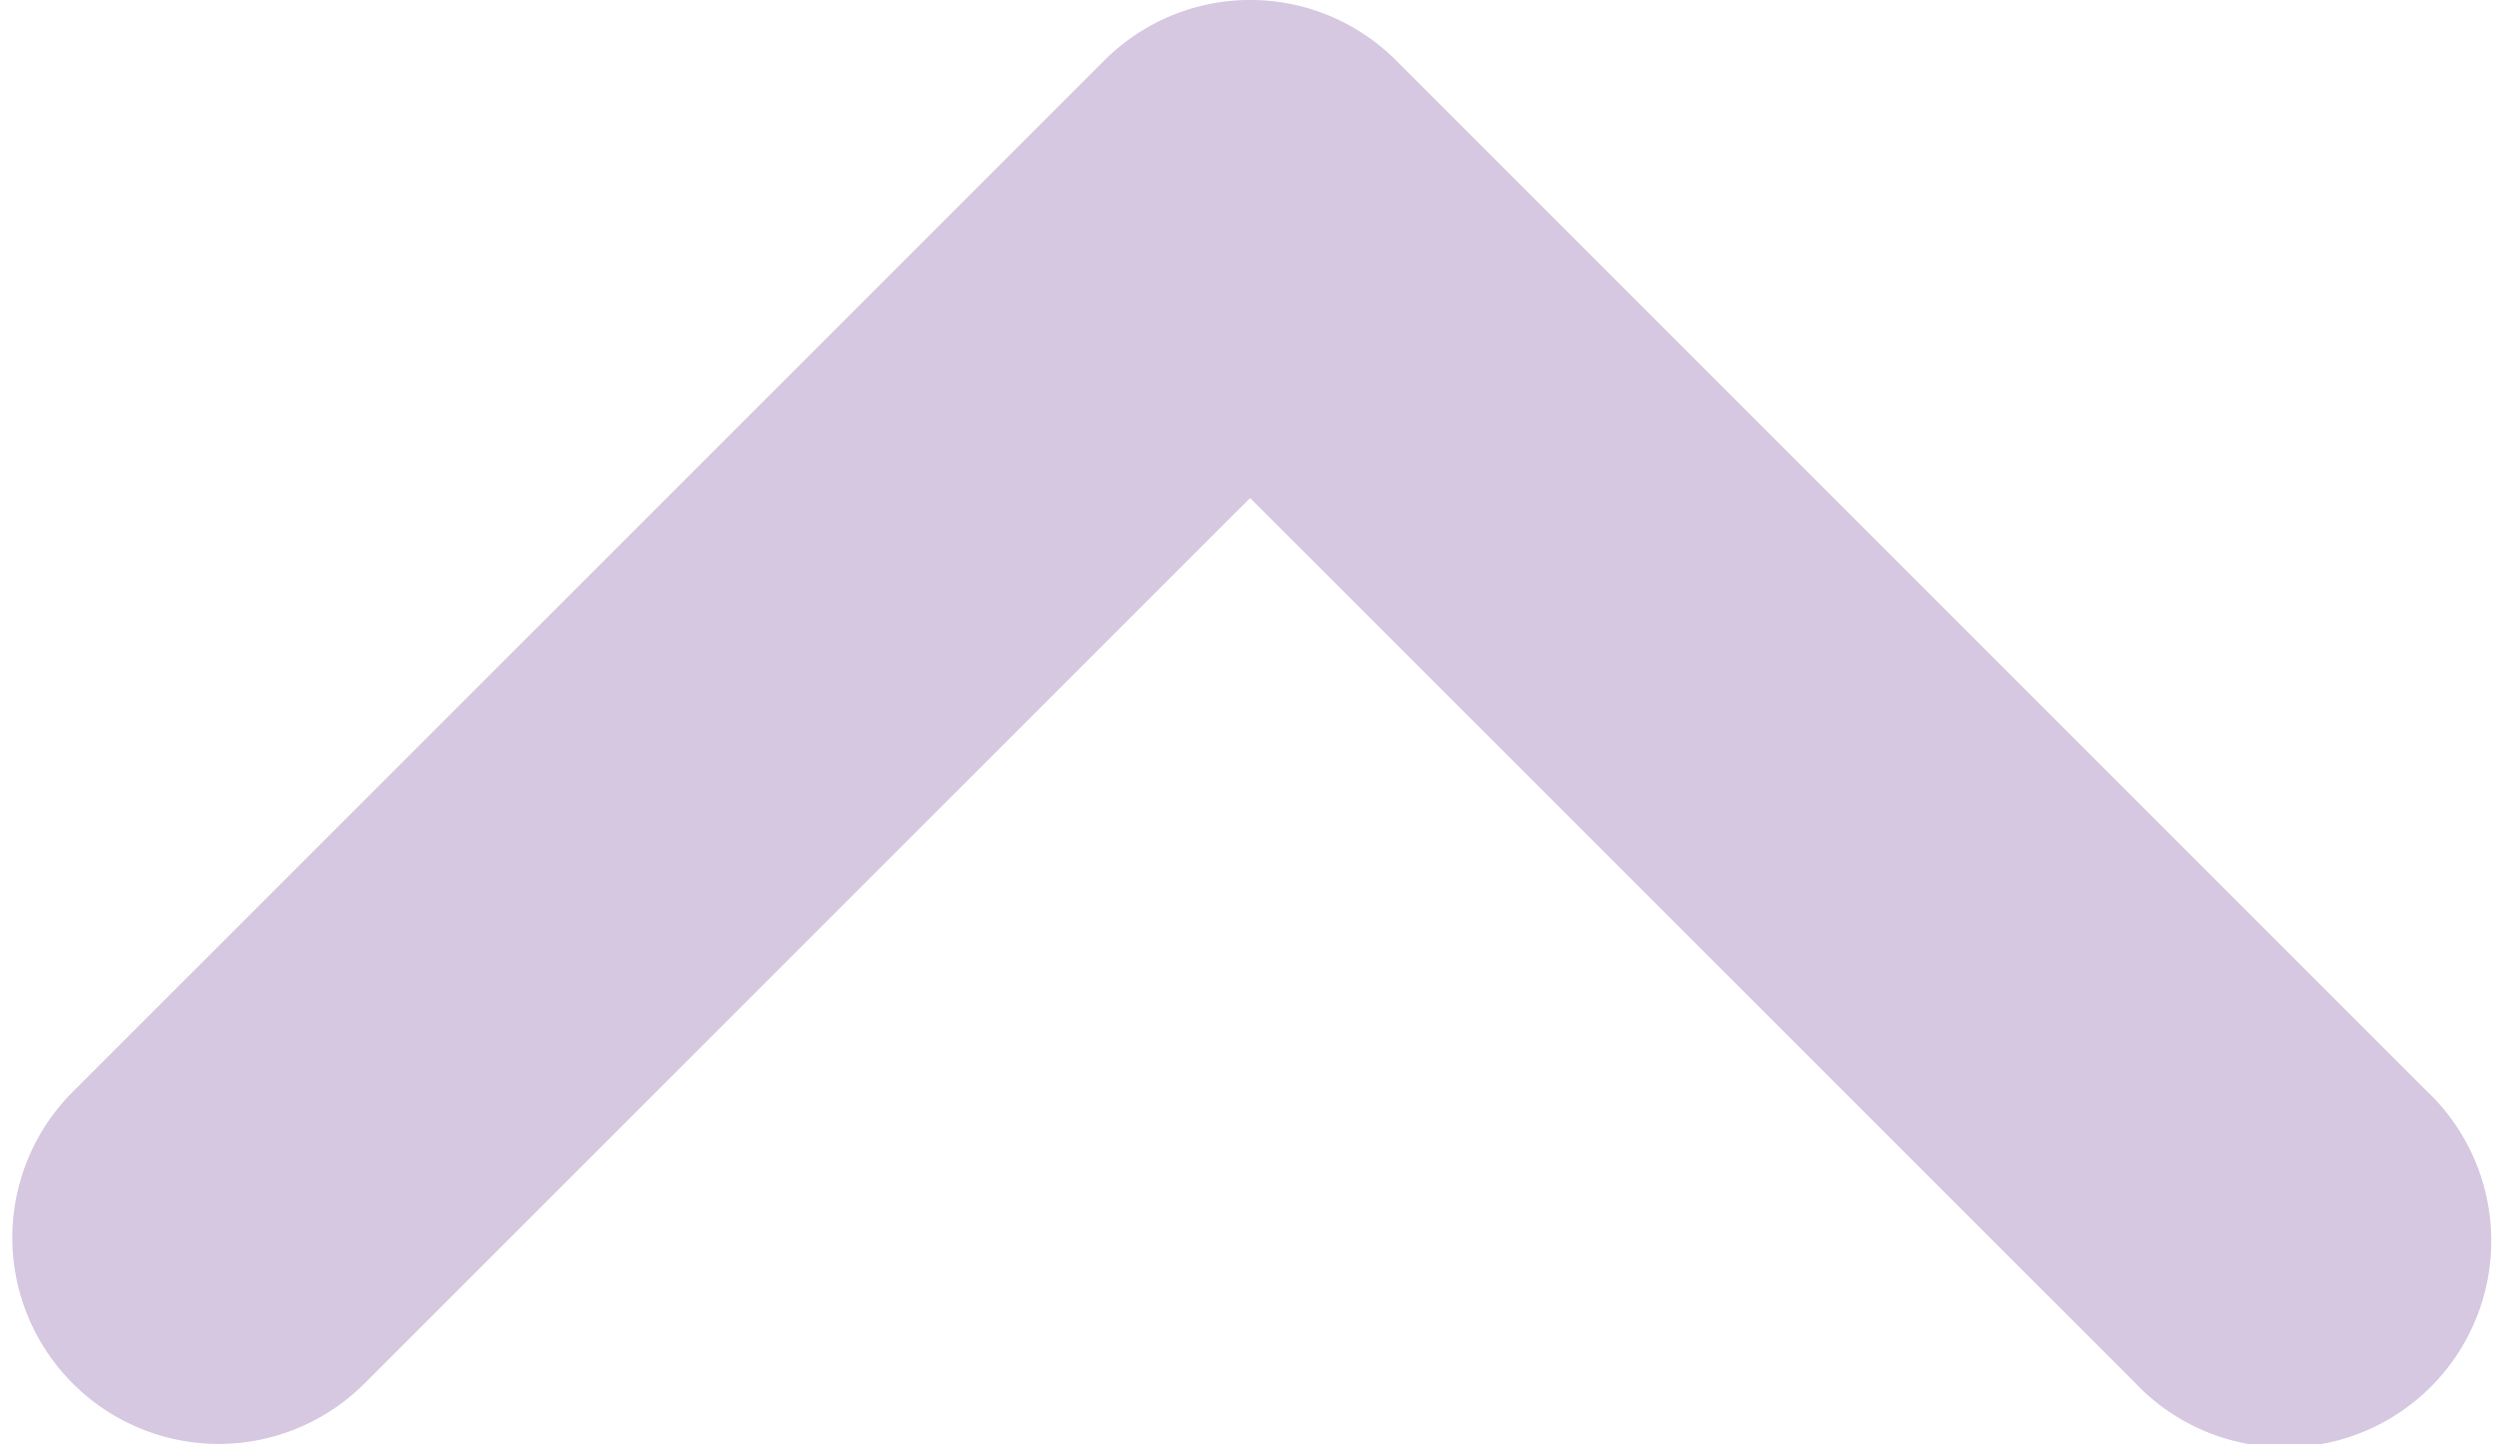 <svg xmlns="http://www.w3.org/2000/svg" width="11.109" height="6.417" viewBox="0 0 11.109 6.417"><defs><style>.a{fill:#d5c8e0;stroke:#d5c8e0;stroke-linecap:round;}</style></defs><path class="a" d="M.122,5.294a.416.416,0,0,0,.589,0L5,1.006,9.289,5.294a.417.417,0,1,0,.589-.589L5.295.122a.416.416,0,0,0-.589,0L.122,4.705A.416.416,0,0,0,.122,5.294Z" transform="translate(0.555 0.5)"/></svg>